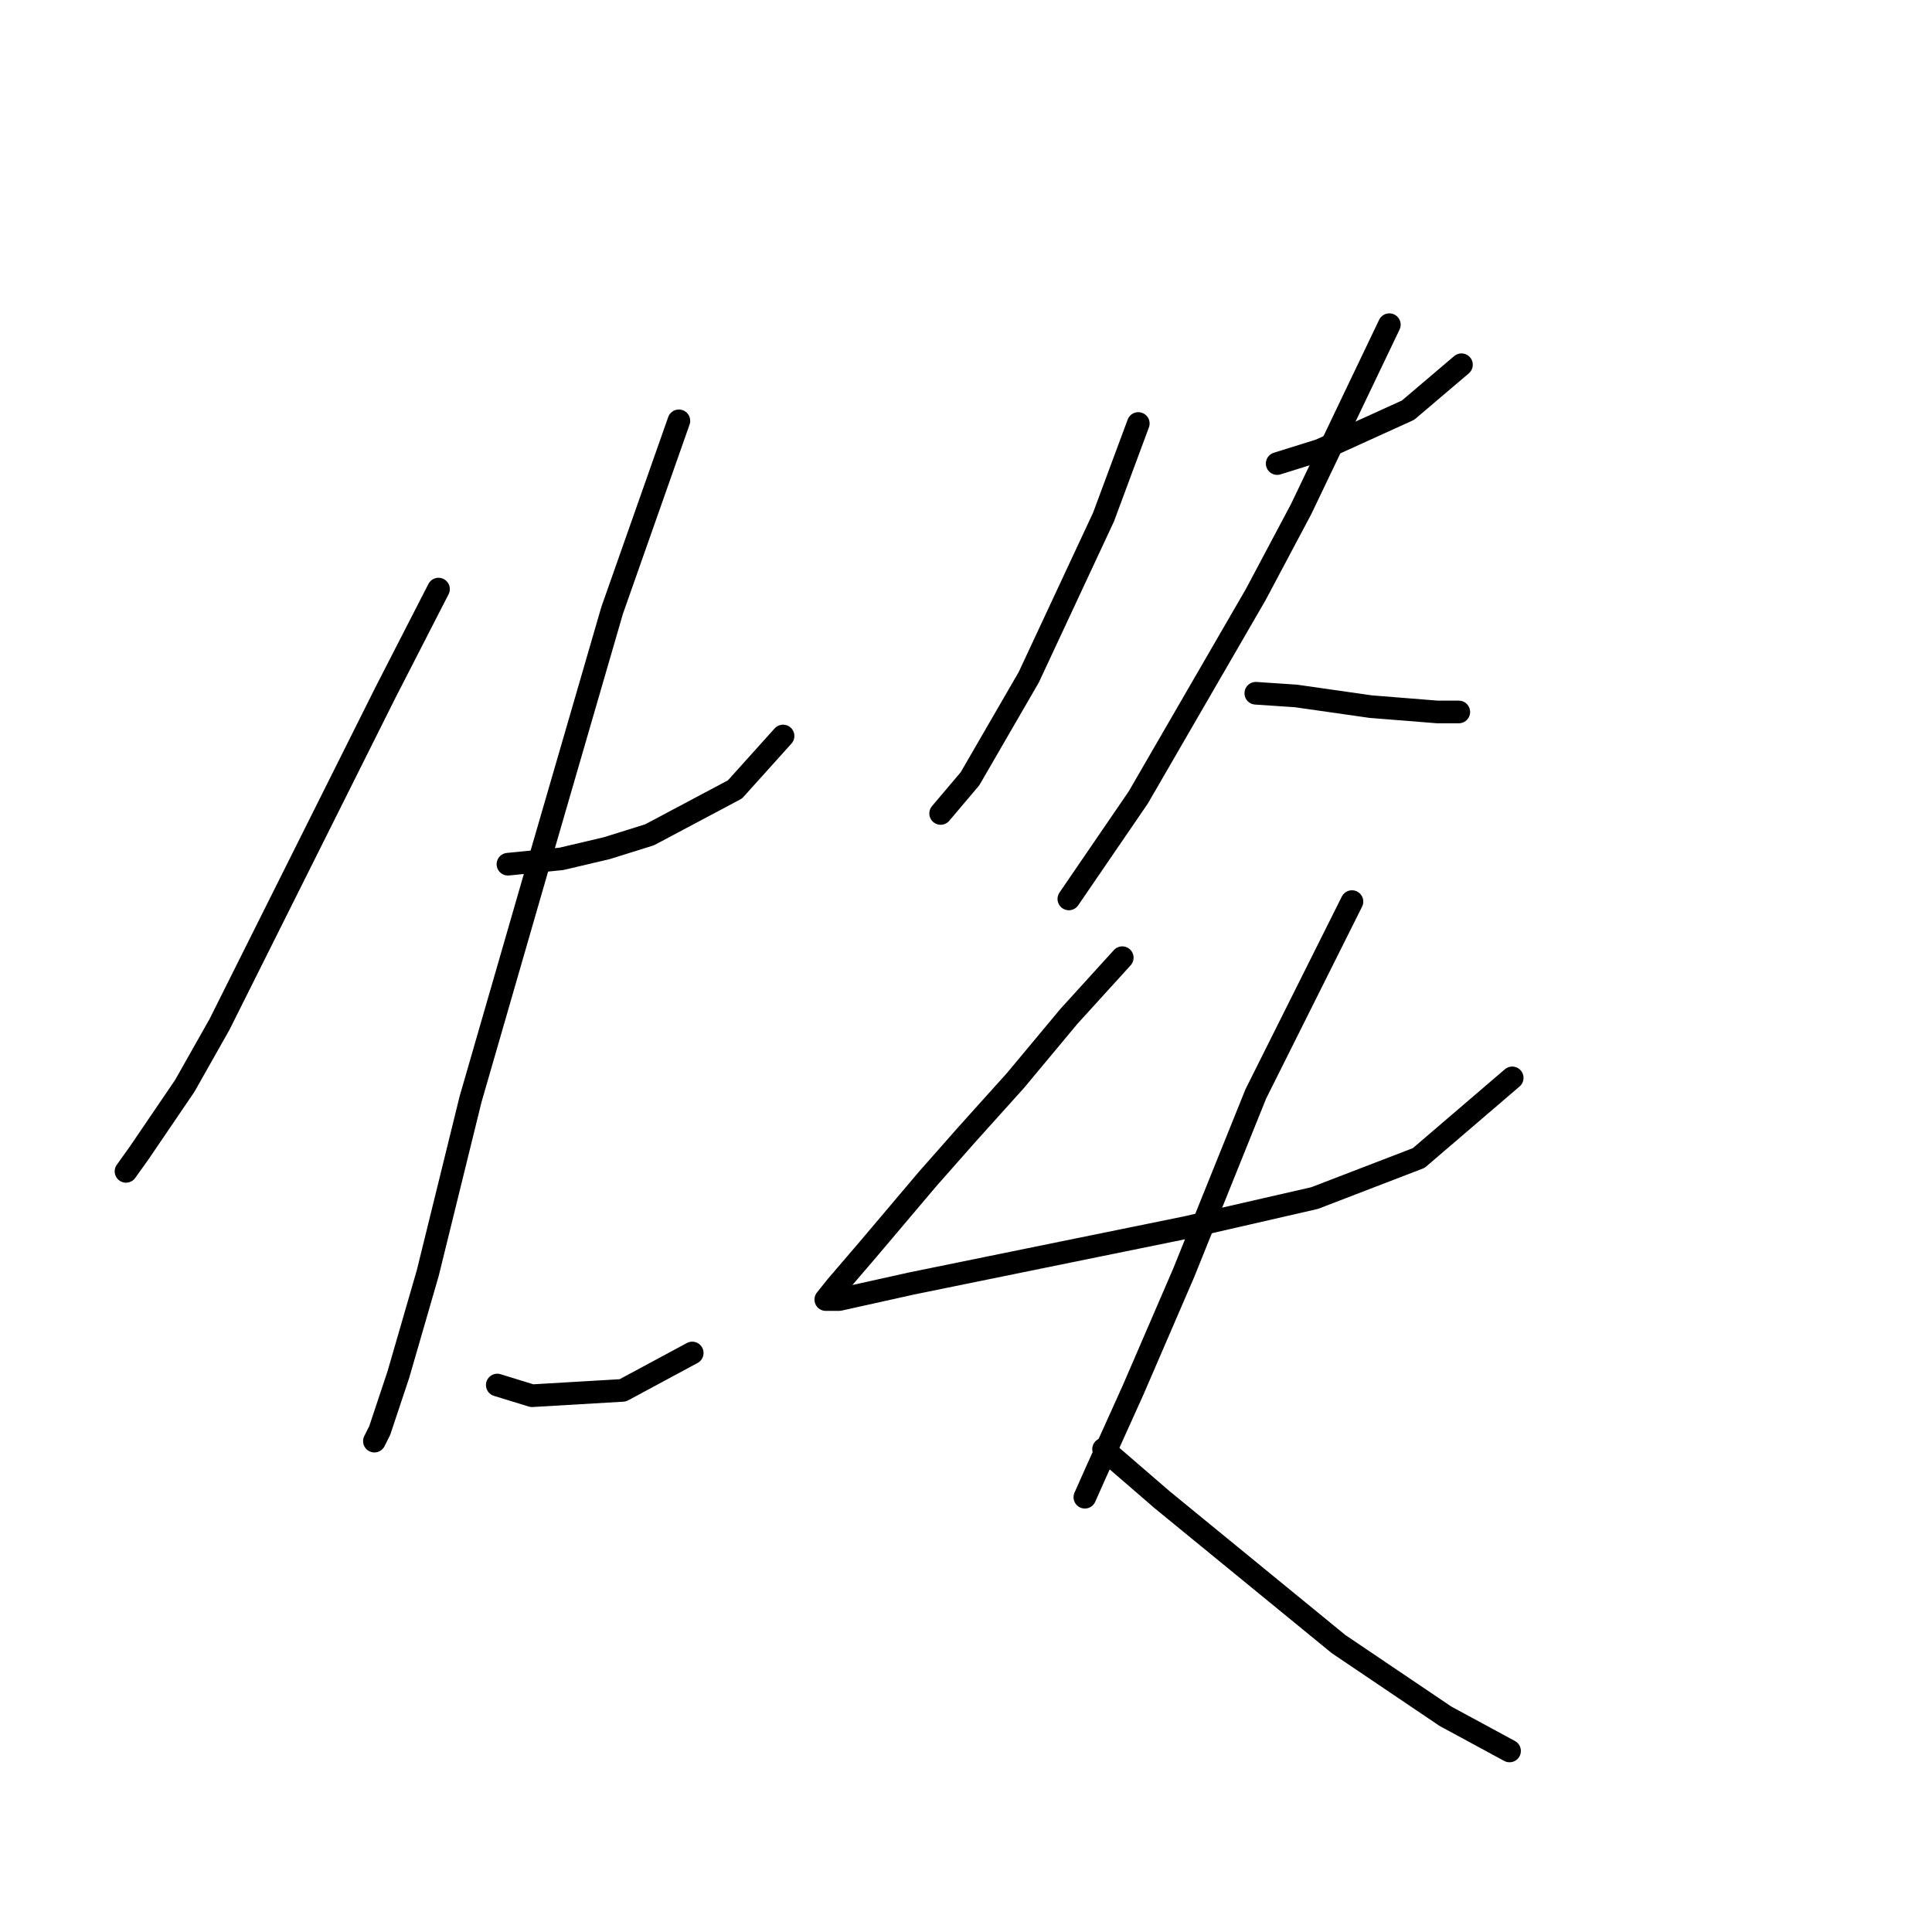 <?xml version="1.0" standalone="no"?>
    <svg width="256" height="256" xmlns="http://www.w3.org/2000/svg" version="1.1">
    <polyline stroke="black" stroke-width="3" stroke-linecap="round" fill="transparent" stroke-linejoin="round" points="58.104 78.059 51.025 91.861 42.885 108.141 29.083 135.746 24.482 143.886 18.466 152.734 16.696 155.212 16.696 155.212 " />
        <polyline stroke="black" stroke-width="3" stroke-linecap="round" fill="transparent" stroke-linejoin="round" points="67.305 114.512 74.384 113.804 80.4 112.388 86.063 110.619 97.388 104.602 103.758 97.524 103.758 97.524 " />
        <polyline stroke="black" stroke-width="3" stroke-linecap="round" fill="transparent" stroke-linejoin="round" points="89.956 55.762 81.108 80.89 71.552 113.804 62.351 145.656 56.688 168.66 52.795 182.109 50.318 189.541 49.61 190.957 49.61 190.957 " />
        <polyline stroke="black" stroke-width="3" stroke-linecap="round" fill="transparent" stroke-linejoin="round" points="65.89 183.525 70.491 184.94 82.524 184.232 91.725 179.278 91.725 179.278 " />
        <polyline stroke="black" stroke-width="3" stroke-linecap="round" fill="transparent" stroke-linejoin="round" points="150.829 56.116 146.228 68.503 141.273 79.12 136.318 89.738 128.532 103.186 124.639 107.787 124.639 107.787 " />
        <polyline stroke="black" stroke-width="3" stroke-linecap="round" fill="transparent" stroke-linejoin="round" points="169.232 61.425 174.895 59.655 186.574 54.347 193.652 48.33 193.652 48.33 " />
        <polyline stroke="black" stroke-width="3" stroke-linecap="round" fill="transparent" stroke-linejoin="round" points="184.096 43.021 172.417 67.441 166.401 78.767 150.829 105.664 141.627 119.113 141.627 119.113 " />
        <polyline stroke="black" stroke-width="3" stroke-linecap="round" fill="transparent" stroke-linejoin="round" points="166.401 91.861 171.709 92.215 181.619 93.631 190.467 94.339 193.298 94.339 193.298 94.339 " />
        <polyline stroke="black" stroke-width="3" stroke-linecap="round" fill="transparent" stroke-linejoin="round" points="148.705 126.899 141.627 134.685 134.549 143.179 128.178 150.257 122.87 156.273 115.084 165.475 110.837 170.43 109.421 172.199 111.191 172.199 120.746 170.076 138.088 166.537 157.199 162.644 174.187 158.751 187.989 153.442 200.376 142.825 200.376 142.825 " />
        <polyline stroke="black" stroke-width="3" stroke-linecap="round" fill="transparent" stroke-linejoin="round" points="179.142 119.466 166.401 144.948 156.845 168.66 150.121 184.232 145.166 195.204 143.75 198.389 143.75 198.389 " />
        <polyline stroke="black" stroke-width="3" stroke-linecap="round" fill="transparent" stroke-linejoin="round" points="146.228 192.018 154.014 198.743 177.372 217.854 191.529 227.41 200.022 232.01 200.022 232.01 " />
        </svg>